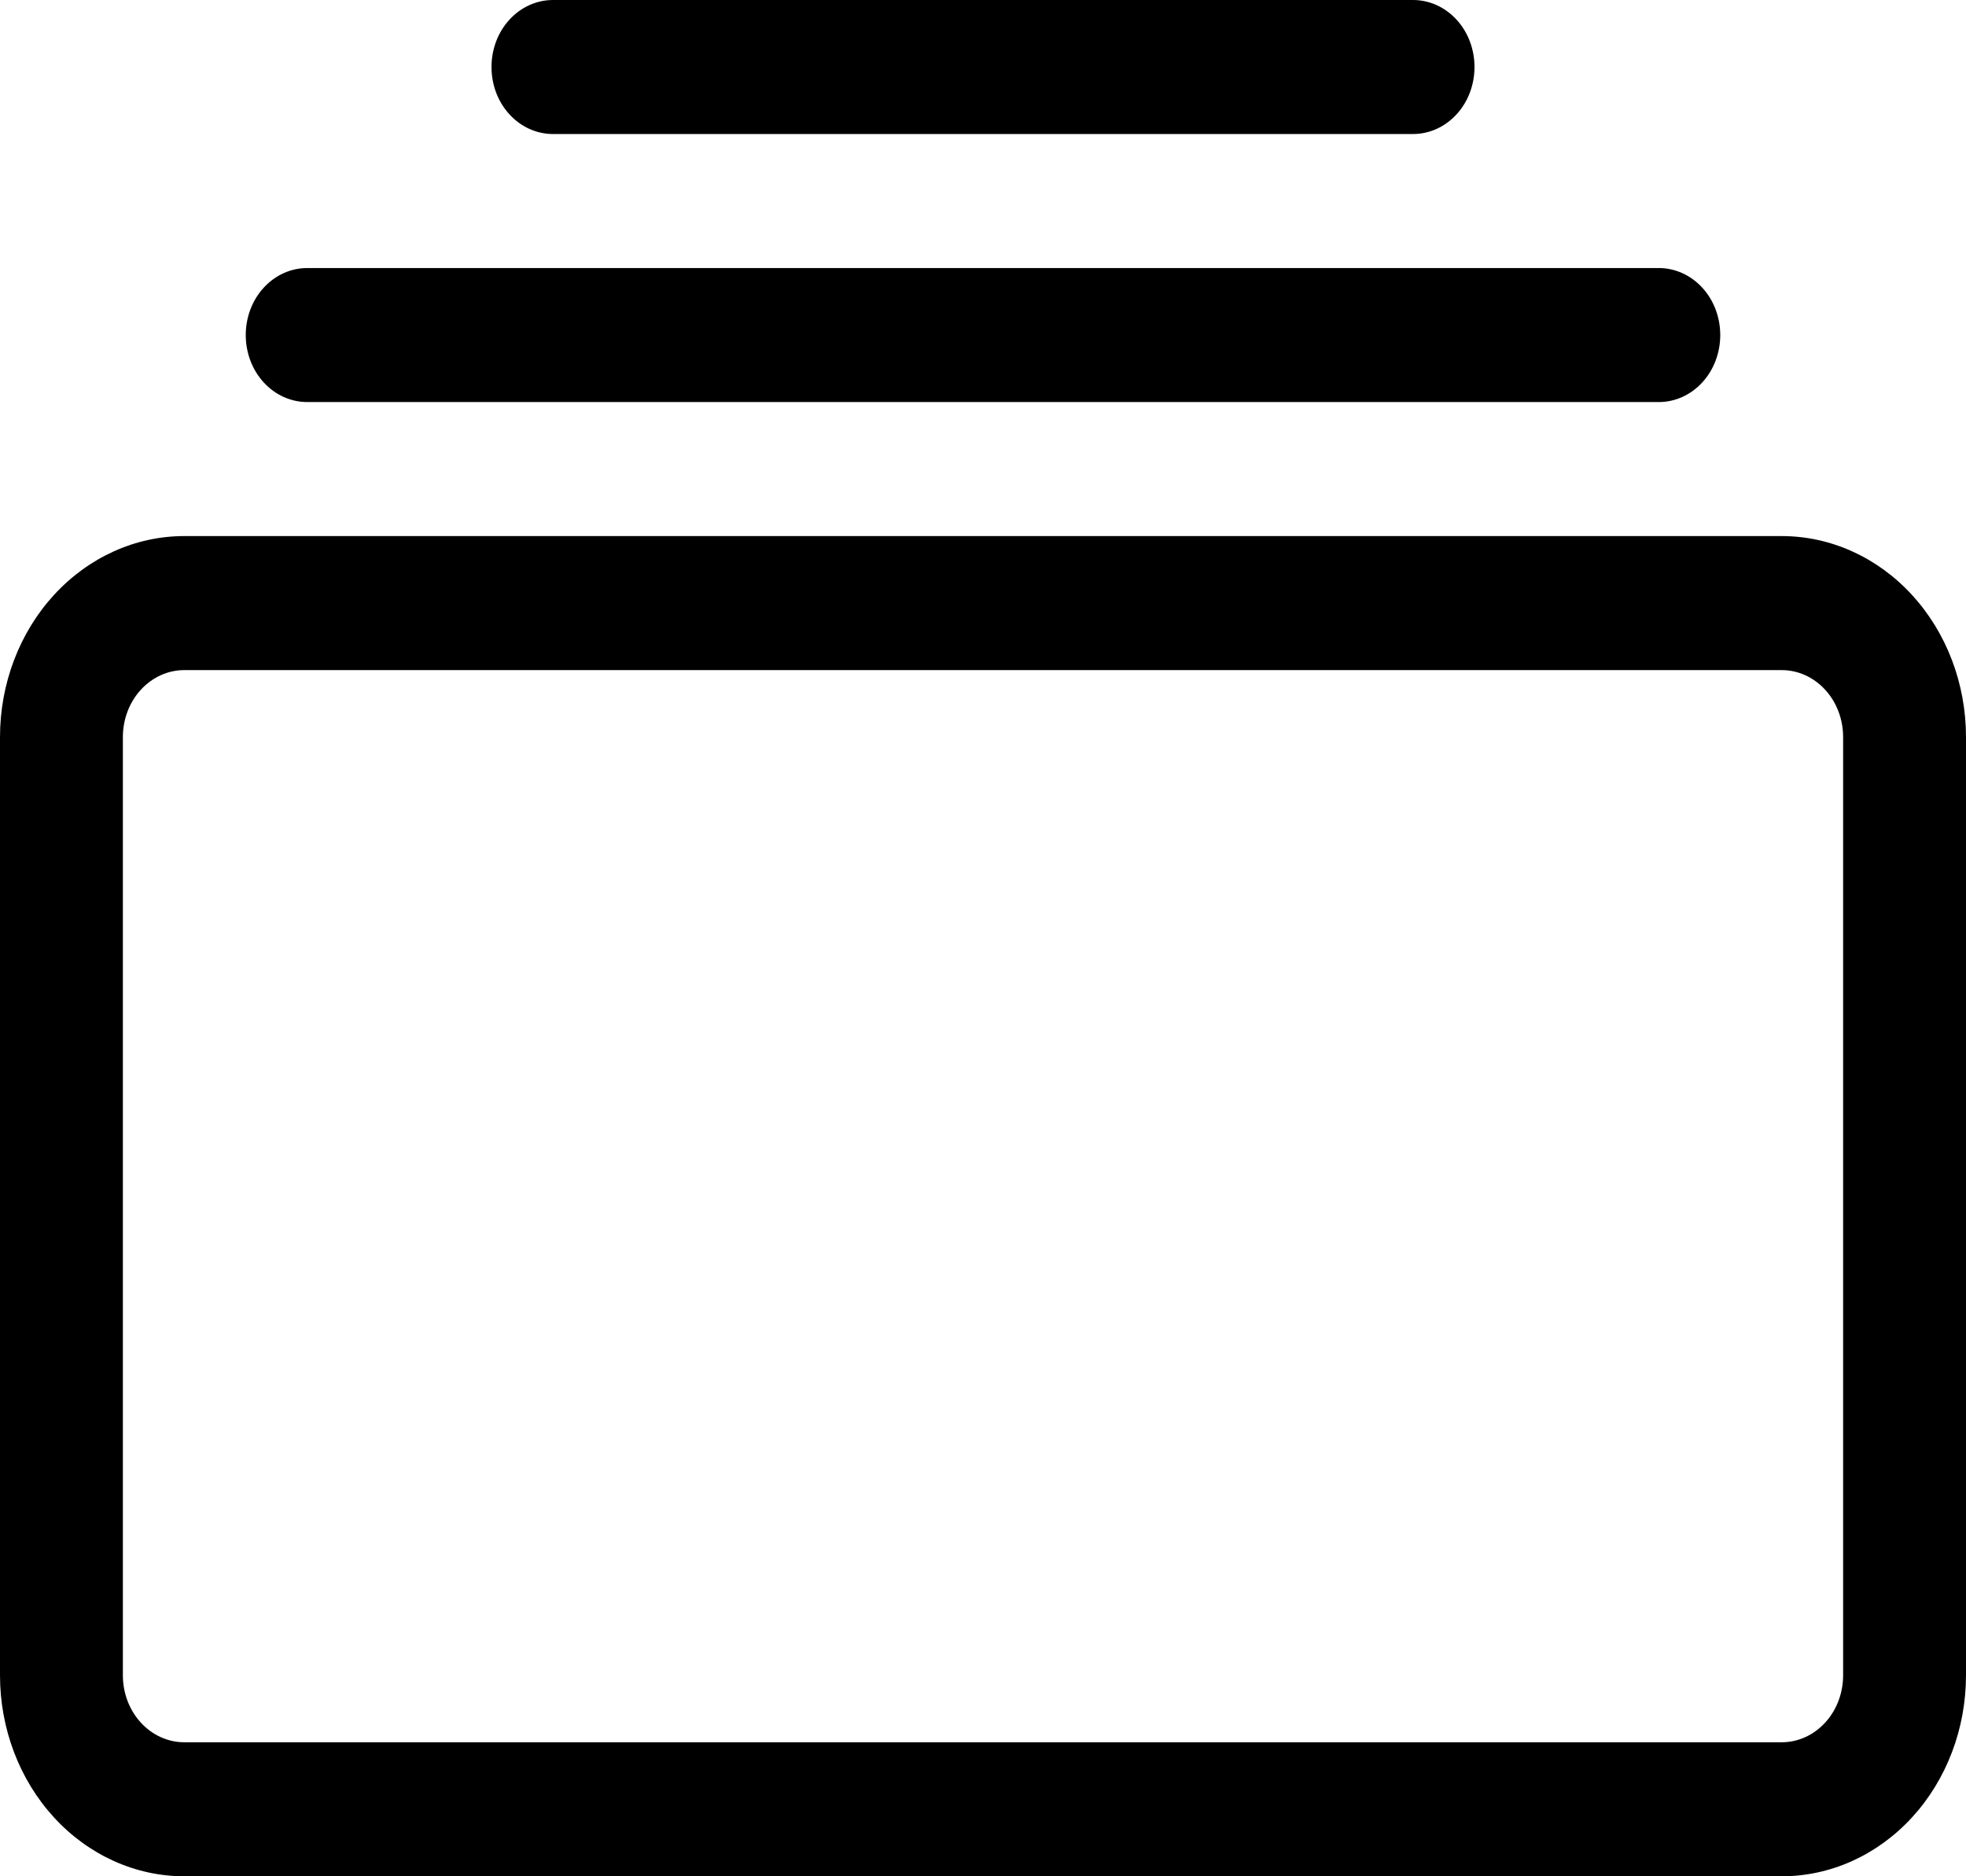 <svg width="22" height="21" viewBox="0 0 22 21" fill="currentColor" xmlns="http://www.w3.org/2000/svg">
<path fill-rule="evenodd" clip-rule="evenodd" d="M3.438 4.5C3.255 4.5 3.08 4.421 2.951 4.28C2.822 4.14 2.75 3.949 2.75 3.75C2.75 3.551 2.822 3.36 2.951 3.22C3.08 3.079 3.255 3 3.438 3H18.562C18.745 3 18.92 3.079 19.049 3.22C19.178 3.36 19.25 3.551 19.25 3.75C19.25 3.949 19.178 4.14 19.049 4.28C18.92 4.421 18.745 4.5 18.562 4.5H3.438ZM6.188 1.5C6.005 1.5 5.83 1.421 5.701 1.28C5.572 1.14 5.5 0.949 5.5 0.75C5.5 0.551 5.572 0.36 5.701 0.22C5.83 0.079 6.005 0 6.188 0H15.812C15.995 0 16.17 0.079 16.299 0.22C16.428 0.36 16.5 0.551 16.5 0.75C16.5 0.949 16.428 1.14 16.299 1.28C16.17 1.421 15.995 1.5 15.812 1.5H6.188ZM0 18.75C0 19.347 0.217 19.919 0.604 20.341C0.991 20.763 1.515 21 2.062 21H19.938C20.485 21 21.009 20.763 21.396 20.341C21.783 19.919 22 19.347 22 18.75V8.25C22 7.653 21.783 7.081 21.396 6.659C21.009 6.237 20.485 6 19.938 6H2.062C1.515 6 0.991 6.237 0.604 6.659C0.217 7.081 0 7.653 0 8.25L0 18.75ZM2.062 19.5C1.88 19.5 1.705 19.421 1.576 19.28C1.447 19.14 1.375 18.949 1.375 18.75V8.25C1.375 8.051 1.447 7.86 1.576 7.72C1.705 7.579 1.88 7.5 2.062 7.5H19.938C20.12 7.5 20.295 7.579 20.424 7.72C20.553 7.86 20.625 8.051 20.625 8.25V18.75C20.625 18.949 20.553 19.14 20.424 19.28C20.295 19.421 20.12 19.5 19.938 19.5H2.062Z"/>
</svg>
